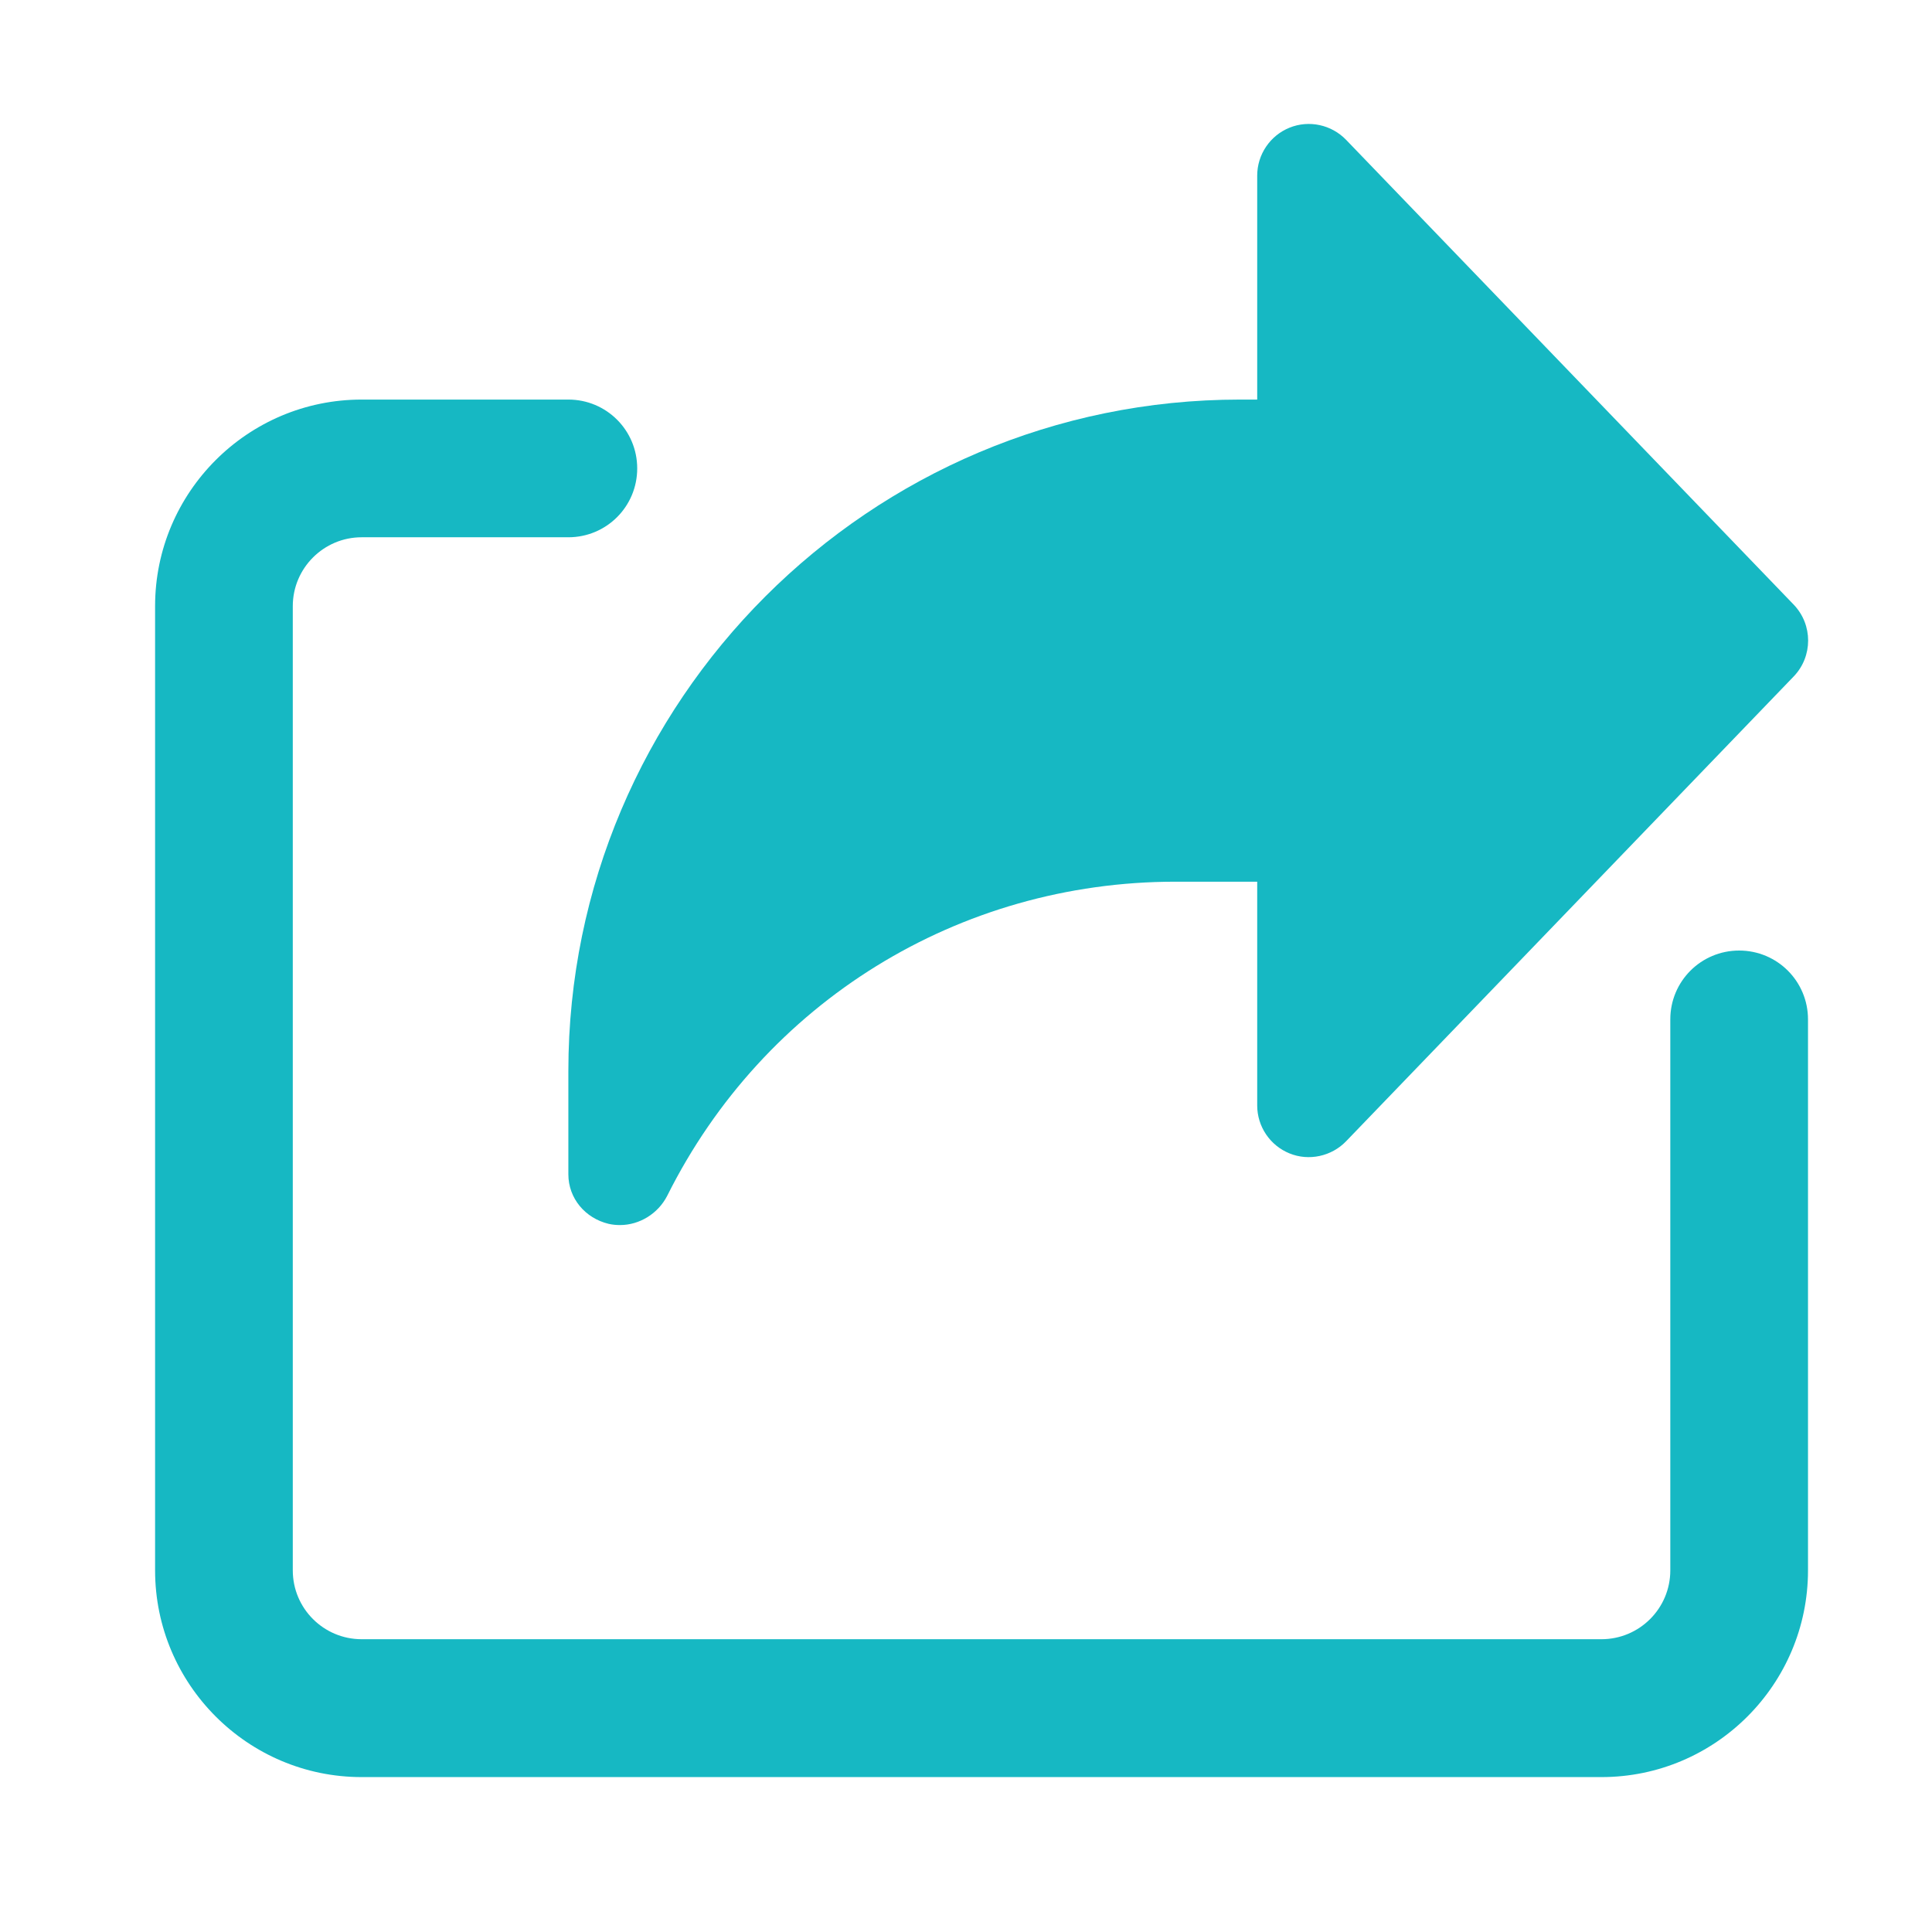 <svg width="11" height="11" viewBox="0 0 11 11" fill="none" xmlns="http://www.w3.org/2000/svg">
<g clip-path="url(#clip0)">
<path d="M10.213 3.443L7.664 0.796C7.581 0.71 7.453 0.682 7.342 0.727C7.231 0.772 7.158 0.88 7.158 1V2.275H7.06C4.952 2.275 3.236 3.99 3.236 6.098V6.686C3.236 6.823 3.332 6.936 3.465 6.968C3.487 6.973 3.508 6.975 3.53 6.975C3.641 6.975 3.747 6.91 3.799 6.808C4.35 5.705 5.459 5.02 6.692 5.02H7.158V6.294C7.158 6.414 7.231 6.522 7.342 6.567C7.452 6.612 7.581 6.584 7.664 6.498L10.213 3.851C10.322 3.737 10.322 3.557 10.213 3.443Z" fill="#16B8C3"/>
<path d="M9.118 10.118H2.059C1.411 10.118 0.883 9.59 0.883 8.941V3.451C0.883 2.802 1.411 2.275 2.059 2.275H3.236C3.453 2.275 3.628 2.45 3.628 2.667C3.628 2.884 3.453 3.059 3.236 3.059H2.059C1.843 3.059 1.667 3.235 1.667 3.451V8.941C1.667 9.158 1.843 9.333 2.059 9.333H9.118C9.334 9.333 9.51 9.158 9.51 8.941V5.804C9.51 5.587 9.685 5.412 9.902 5.412C10.119 5.412 10.294 5.587 10.294 5.804V8.941C10.294 9.59 9.767 10.118 9.118 10.118Z" fill="#16B8C3"/>
</g>
<defs>
<clipPath id="clip0">
<rect width="9.412" height="9.412" fill="white" transform="translate(0.883 0.706)"/>
</clipPath>
</defs>
</svg>
